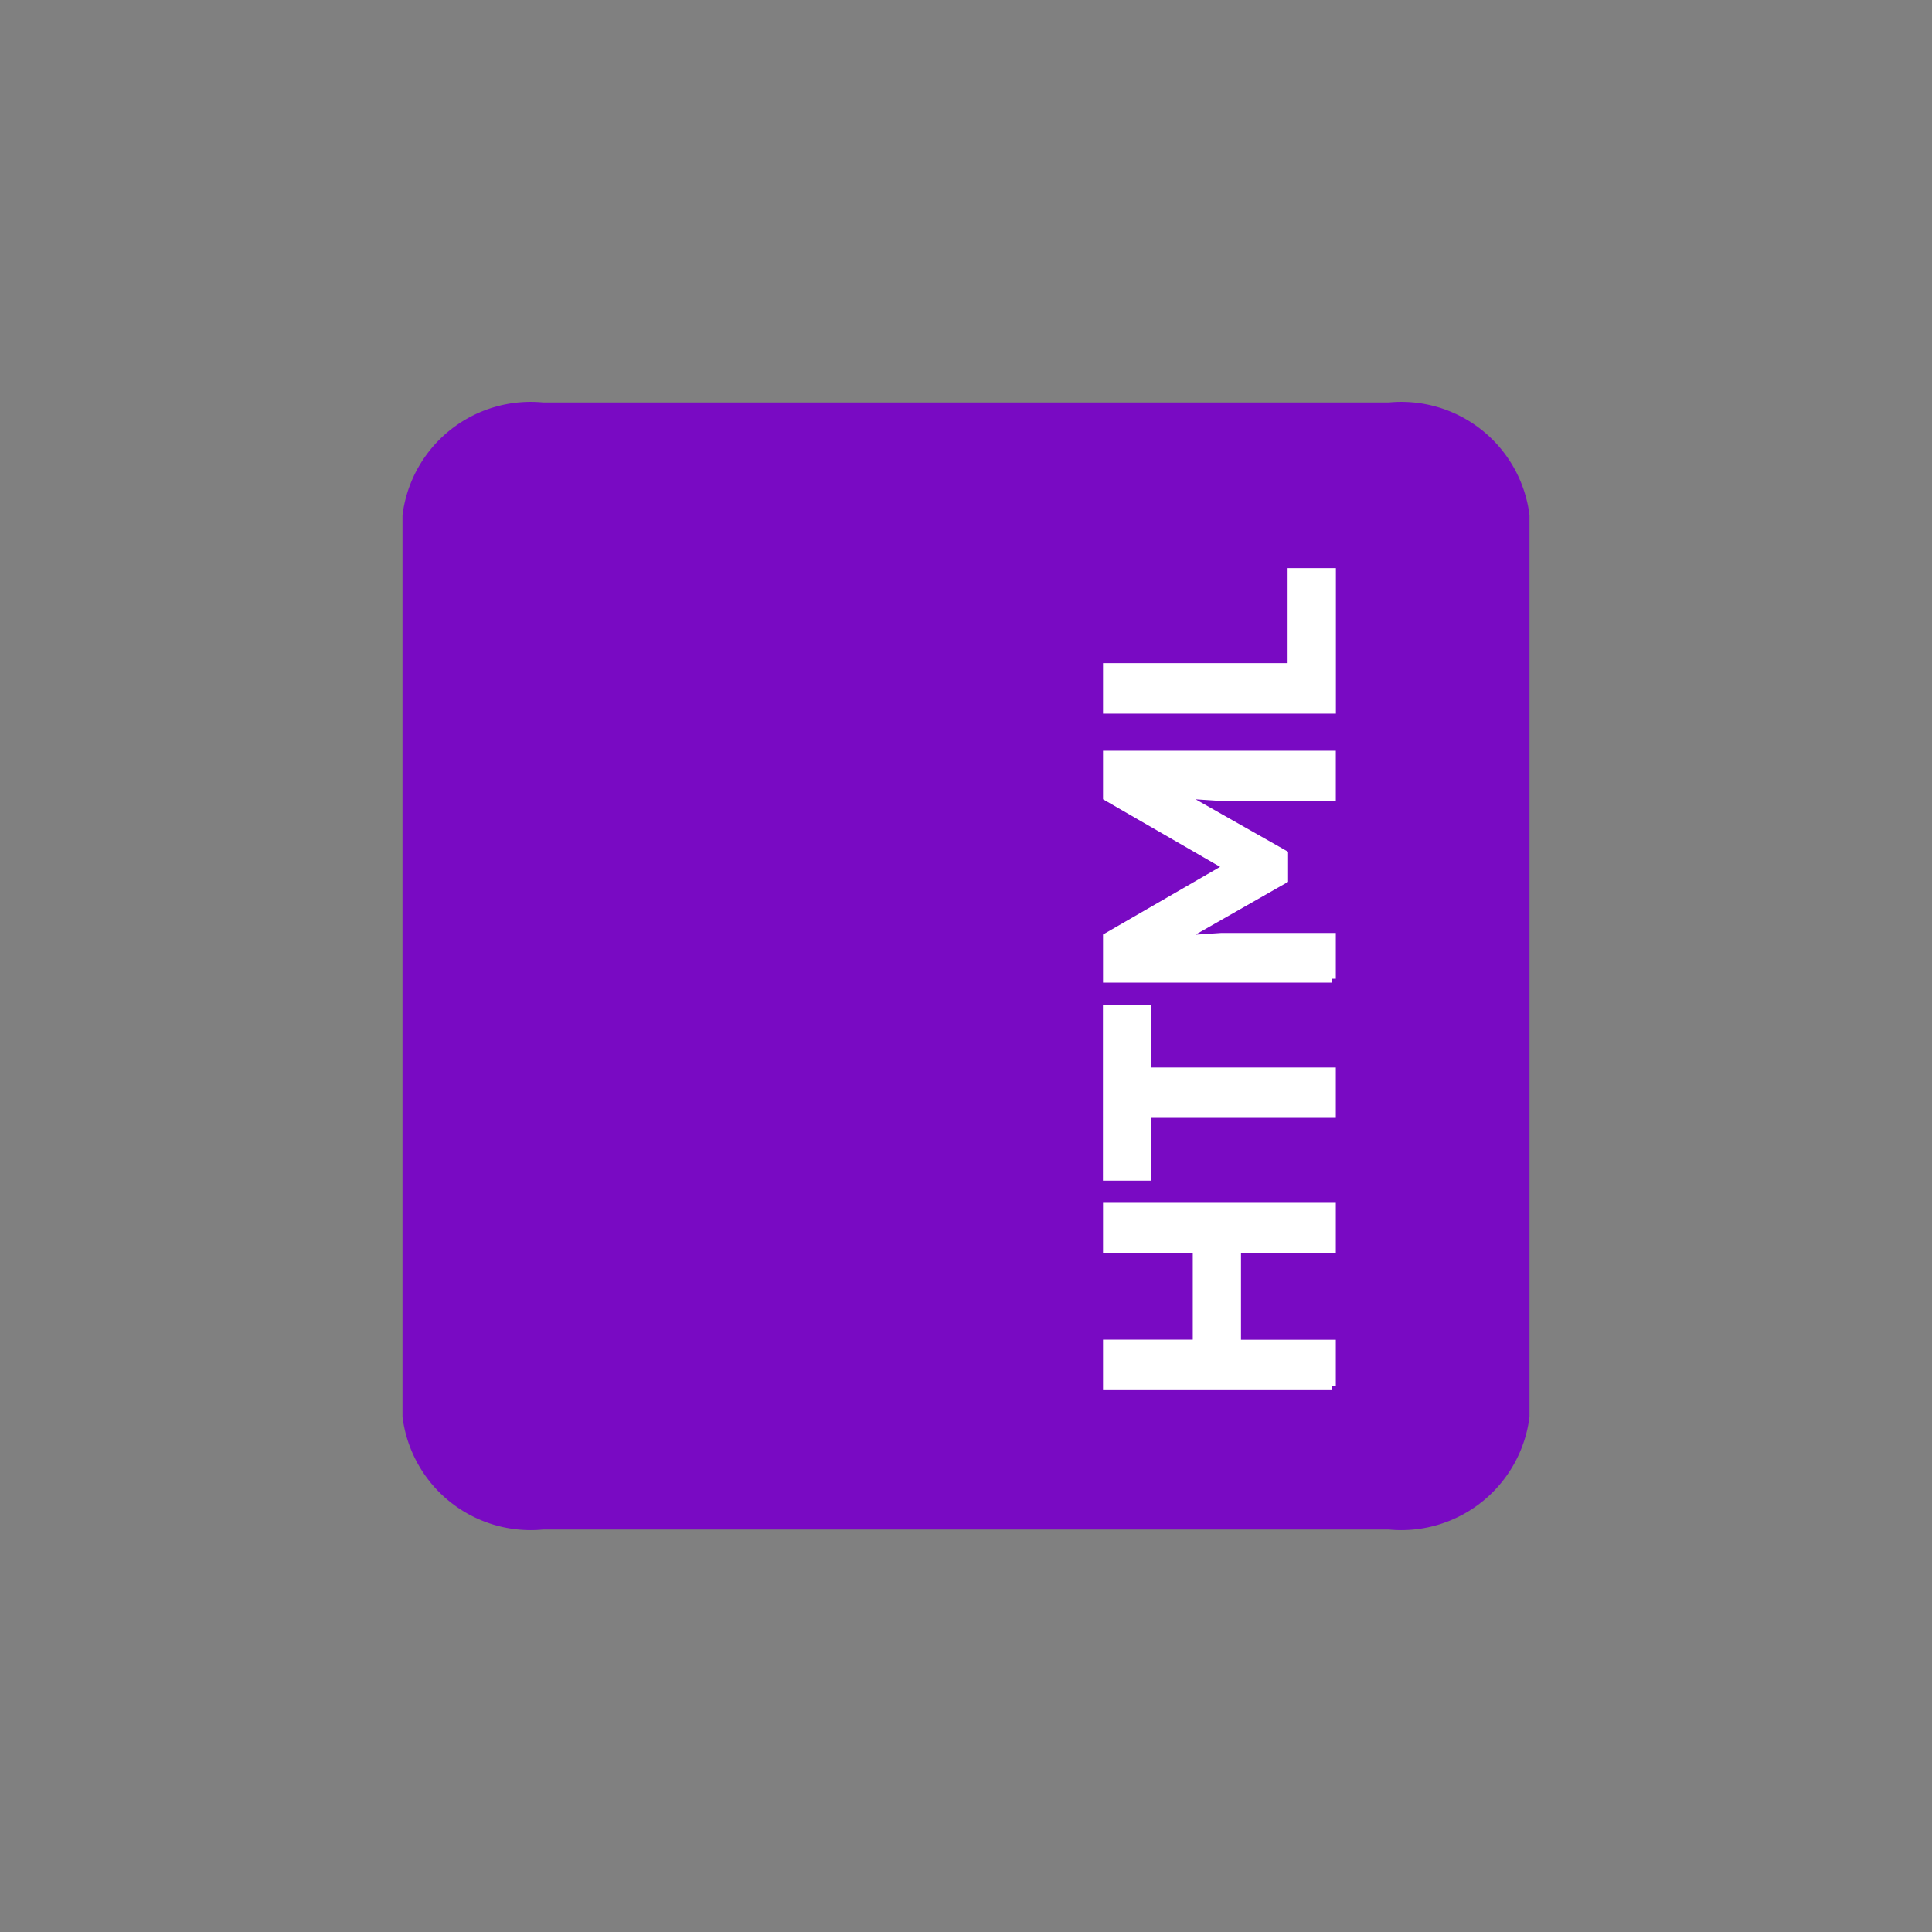 <svg xmlns="http://www.w3.org/2000/svg" xmlns:xlink="http://www.w3.org/1999/xlink" width="24" height="24" viewBox="0 0 24 24">
  <rect x="0" y="0" width="24" height="24" fill="#808080" stroke="none"/>
  <defs>
    <clipPath id="clip-path">
      <rect width="24" height="24" fill="none"/>
    </clipPath>
  </defs>
  <g id="html" clip-path="url(#clip-path)">
    <path id="Trazado_7" data-name="Trazado 7" d="M8.75,5.5h10.5A1.605,1.605,0,0,1,21,6.9V18.1a1.605,1.605,0,0,1-1.75,1.4H8.75A1.605,1.605,0,0,1,7,18.1V6.9A1.605,1.605,0,0,1,8.75,5.5Z" transform="translate(-2 -0.5)" fill="#790ac3"/>
    <path id="Trazado_8" data-name="Trazado 8" d="M15.944,17.719H13.152v-.527h1.115V16.019H13.152v-.527h2.792v.527H14.766v1.174h1.178v.527Zm0-3.908v.526H13.651v.78h-.5V13.031h.5v.78Zm0-1.154H13.152v-.519l1.478-.854v-.031L13.152,10.4V9.876h2.792V10.4H14.567l-.468-.031V10.4l1.252.71v.316l-1.252.714v.031l.468-.031h1.377v.519Zm0-3.342H13.152V8.788h2.293V7.607h.5V9.315Z" transform="translate(0.6 -0.5)" fill="#fff" stroke="#fff" stroke-width="0.1"/>
    <rect id="spacer" width="24" height="24" fill="none"/>
  </g>
</svg>
